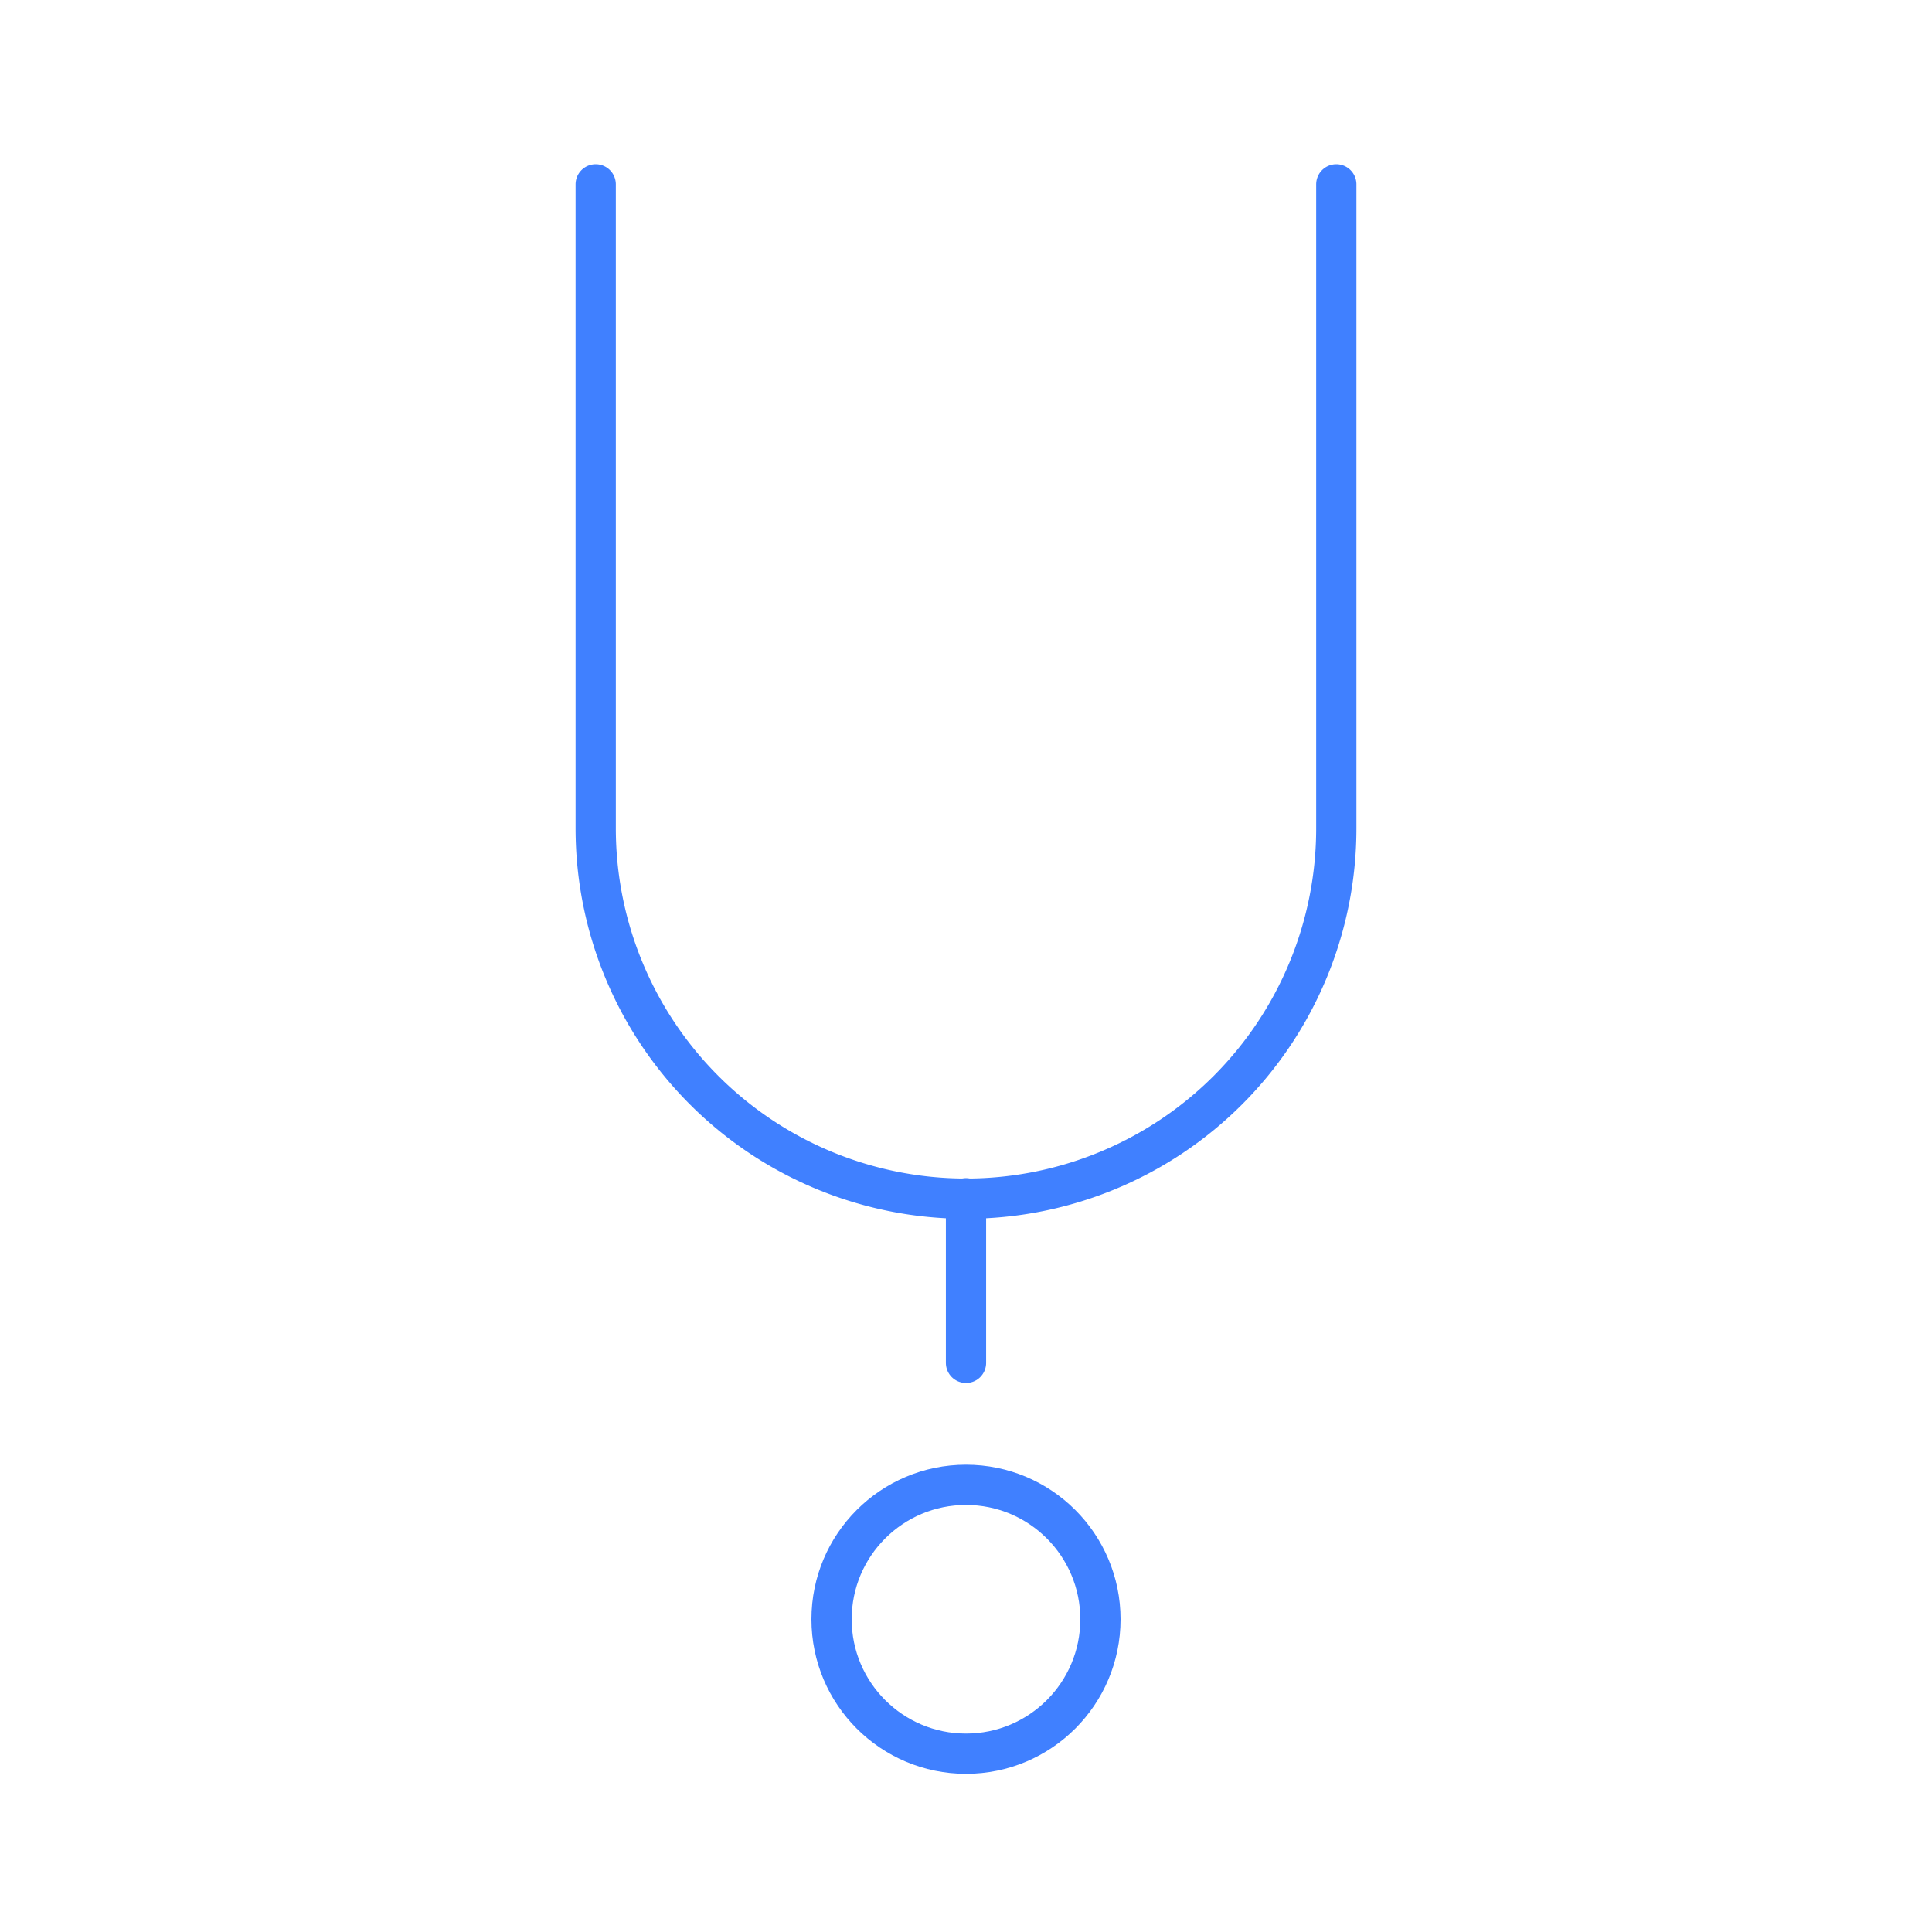 <svg xmlns="http://www.w3.org/2000/svg" viewBox="0 0 48 48"><defs><style>.a{fill:none;stroke:#4080ff;stroke-linecap:round;stroke-linejoin:round;}</style></defs><path class="a" d="M14.8,4.58v16a9.2,9.2,0,0,0,18.4,0v-16"/><line class="a" x1="24" y1="33.86" x2="24" y2="29.77"/><circle class="a" cx="24" cy="40.23" r="3.34"/></svg>